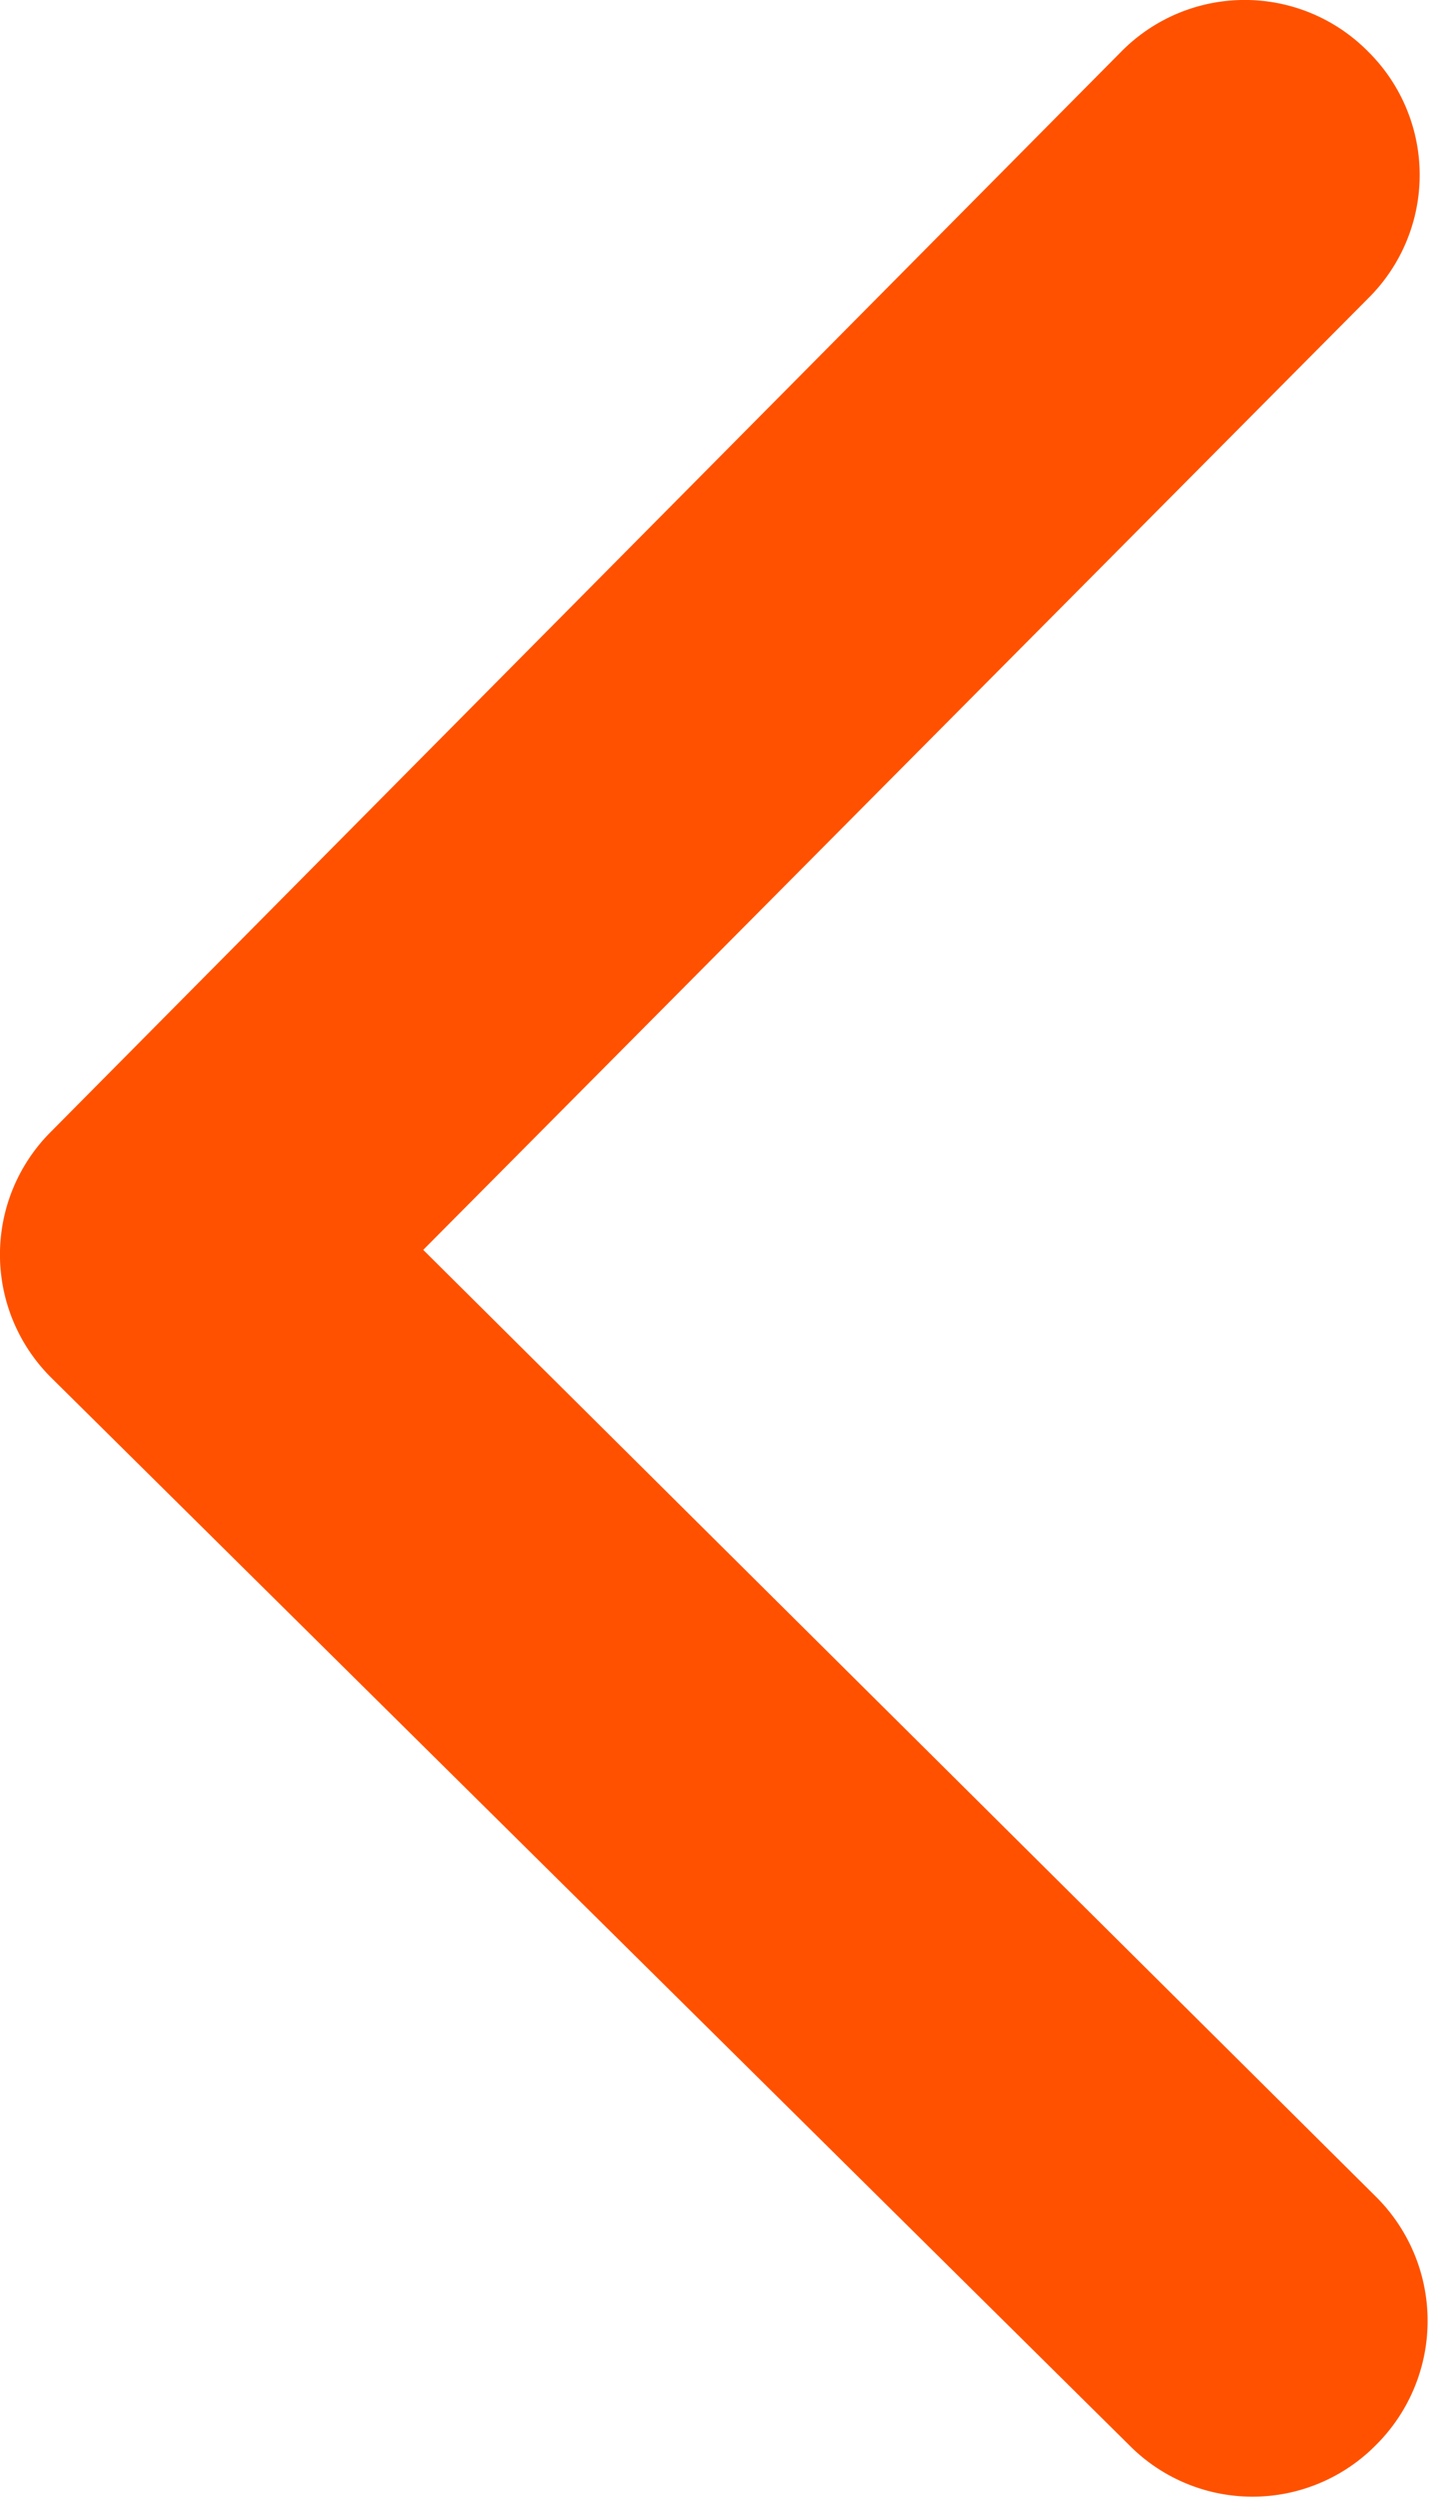 <svg xmlns="http://www.w3.org/2000/svg" viewBox="0 0 9.15 16"><defs><style>.cls-1{fill:#ff5100;}
</style></defs><g id="Capa_2" data-name="Capa 2"><g id="Capa_1-2" data-name="Capa 1"><path class="cls-1" d="M.33,7.24,7.18.33a1.11,1.11,0,0,1,1.58,0,1.11,1.11,0,0,1,0,1.58L2.71,8l6.1,6.06a1.12,1.12,0,0,1,0,1.59,1.11,1.11,0,0,1-1.58,0L.33,8.82a1.11,1.11,0,0,1,0-1.58"/></g></g></svg>